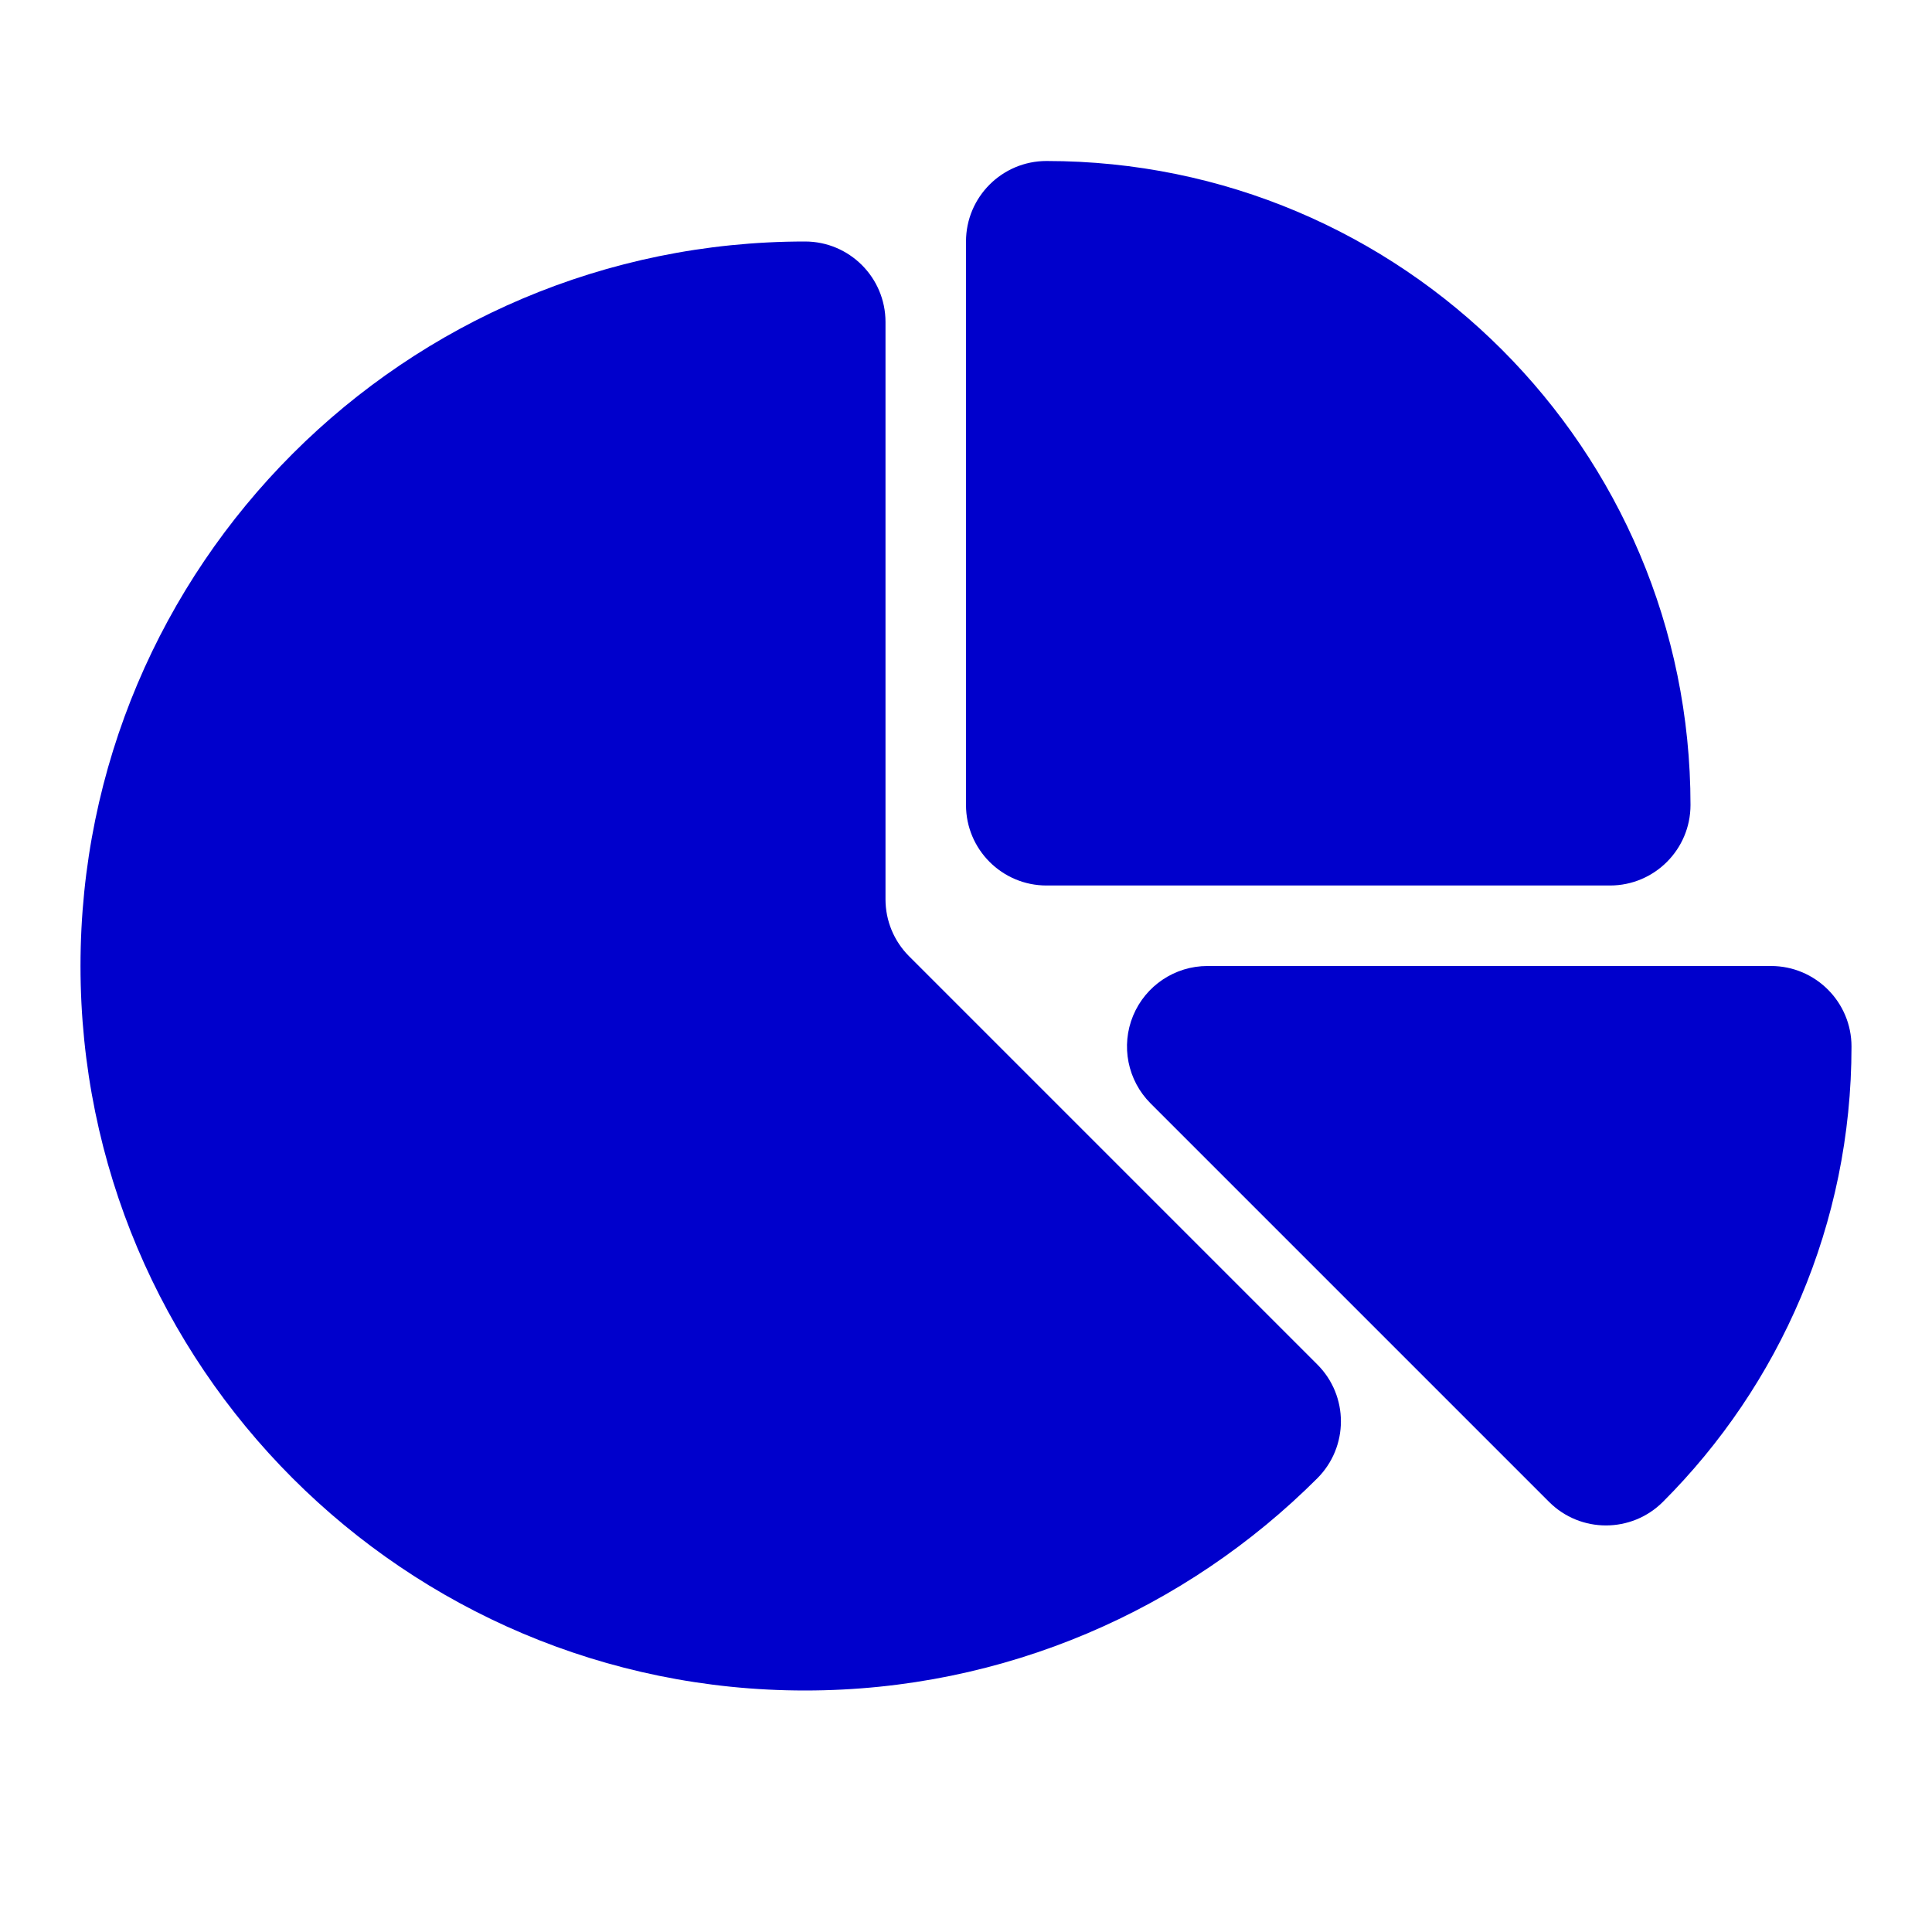 <svg width="24" height="24" viewBox="0 0 24 24" fill="none" xmlns="http://www.w3.org/2000/svg">
<path d="M13 2C12.448 2 12 2.448 12 3V10C12 10.552 12.448 11 13 11H20C20.552 11 21 10.552 21 10C21 5.582 17.418 2 13 2Z" fill="#0000CC"/>
<path d="M10 3C5.029 3 1 7.029 1 12C1 16.971 5.029 21 10 21C12.485 21 14.736 19.991 16.364 18.364C16.755 17.973 16.755 17.34 16.364 16.95L11.293 11.879C11.105 11.691 11 11.437 11 11.172V4C11 3.448 10.552 3 10 3Z" fill="#0000CC"/>
<path d="M15 12C14.595 12 14.231 12.244 14.076 12.617C13.921 12.991 14.007 13.421 14.293 13.707L19.243 18.657C19.633 19.047 20.266 19.047 20.657 18.657C22.104 17.21 23 15.209 23 13C23 12.448 22.552 12 22 12H15Z" fill="#0000CC"/>
</svg>
